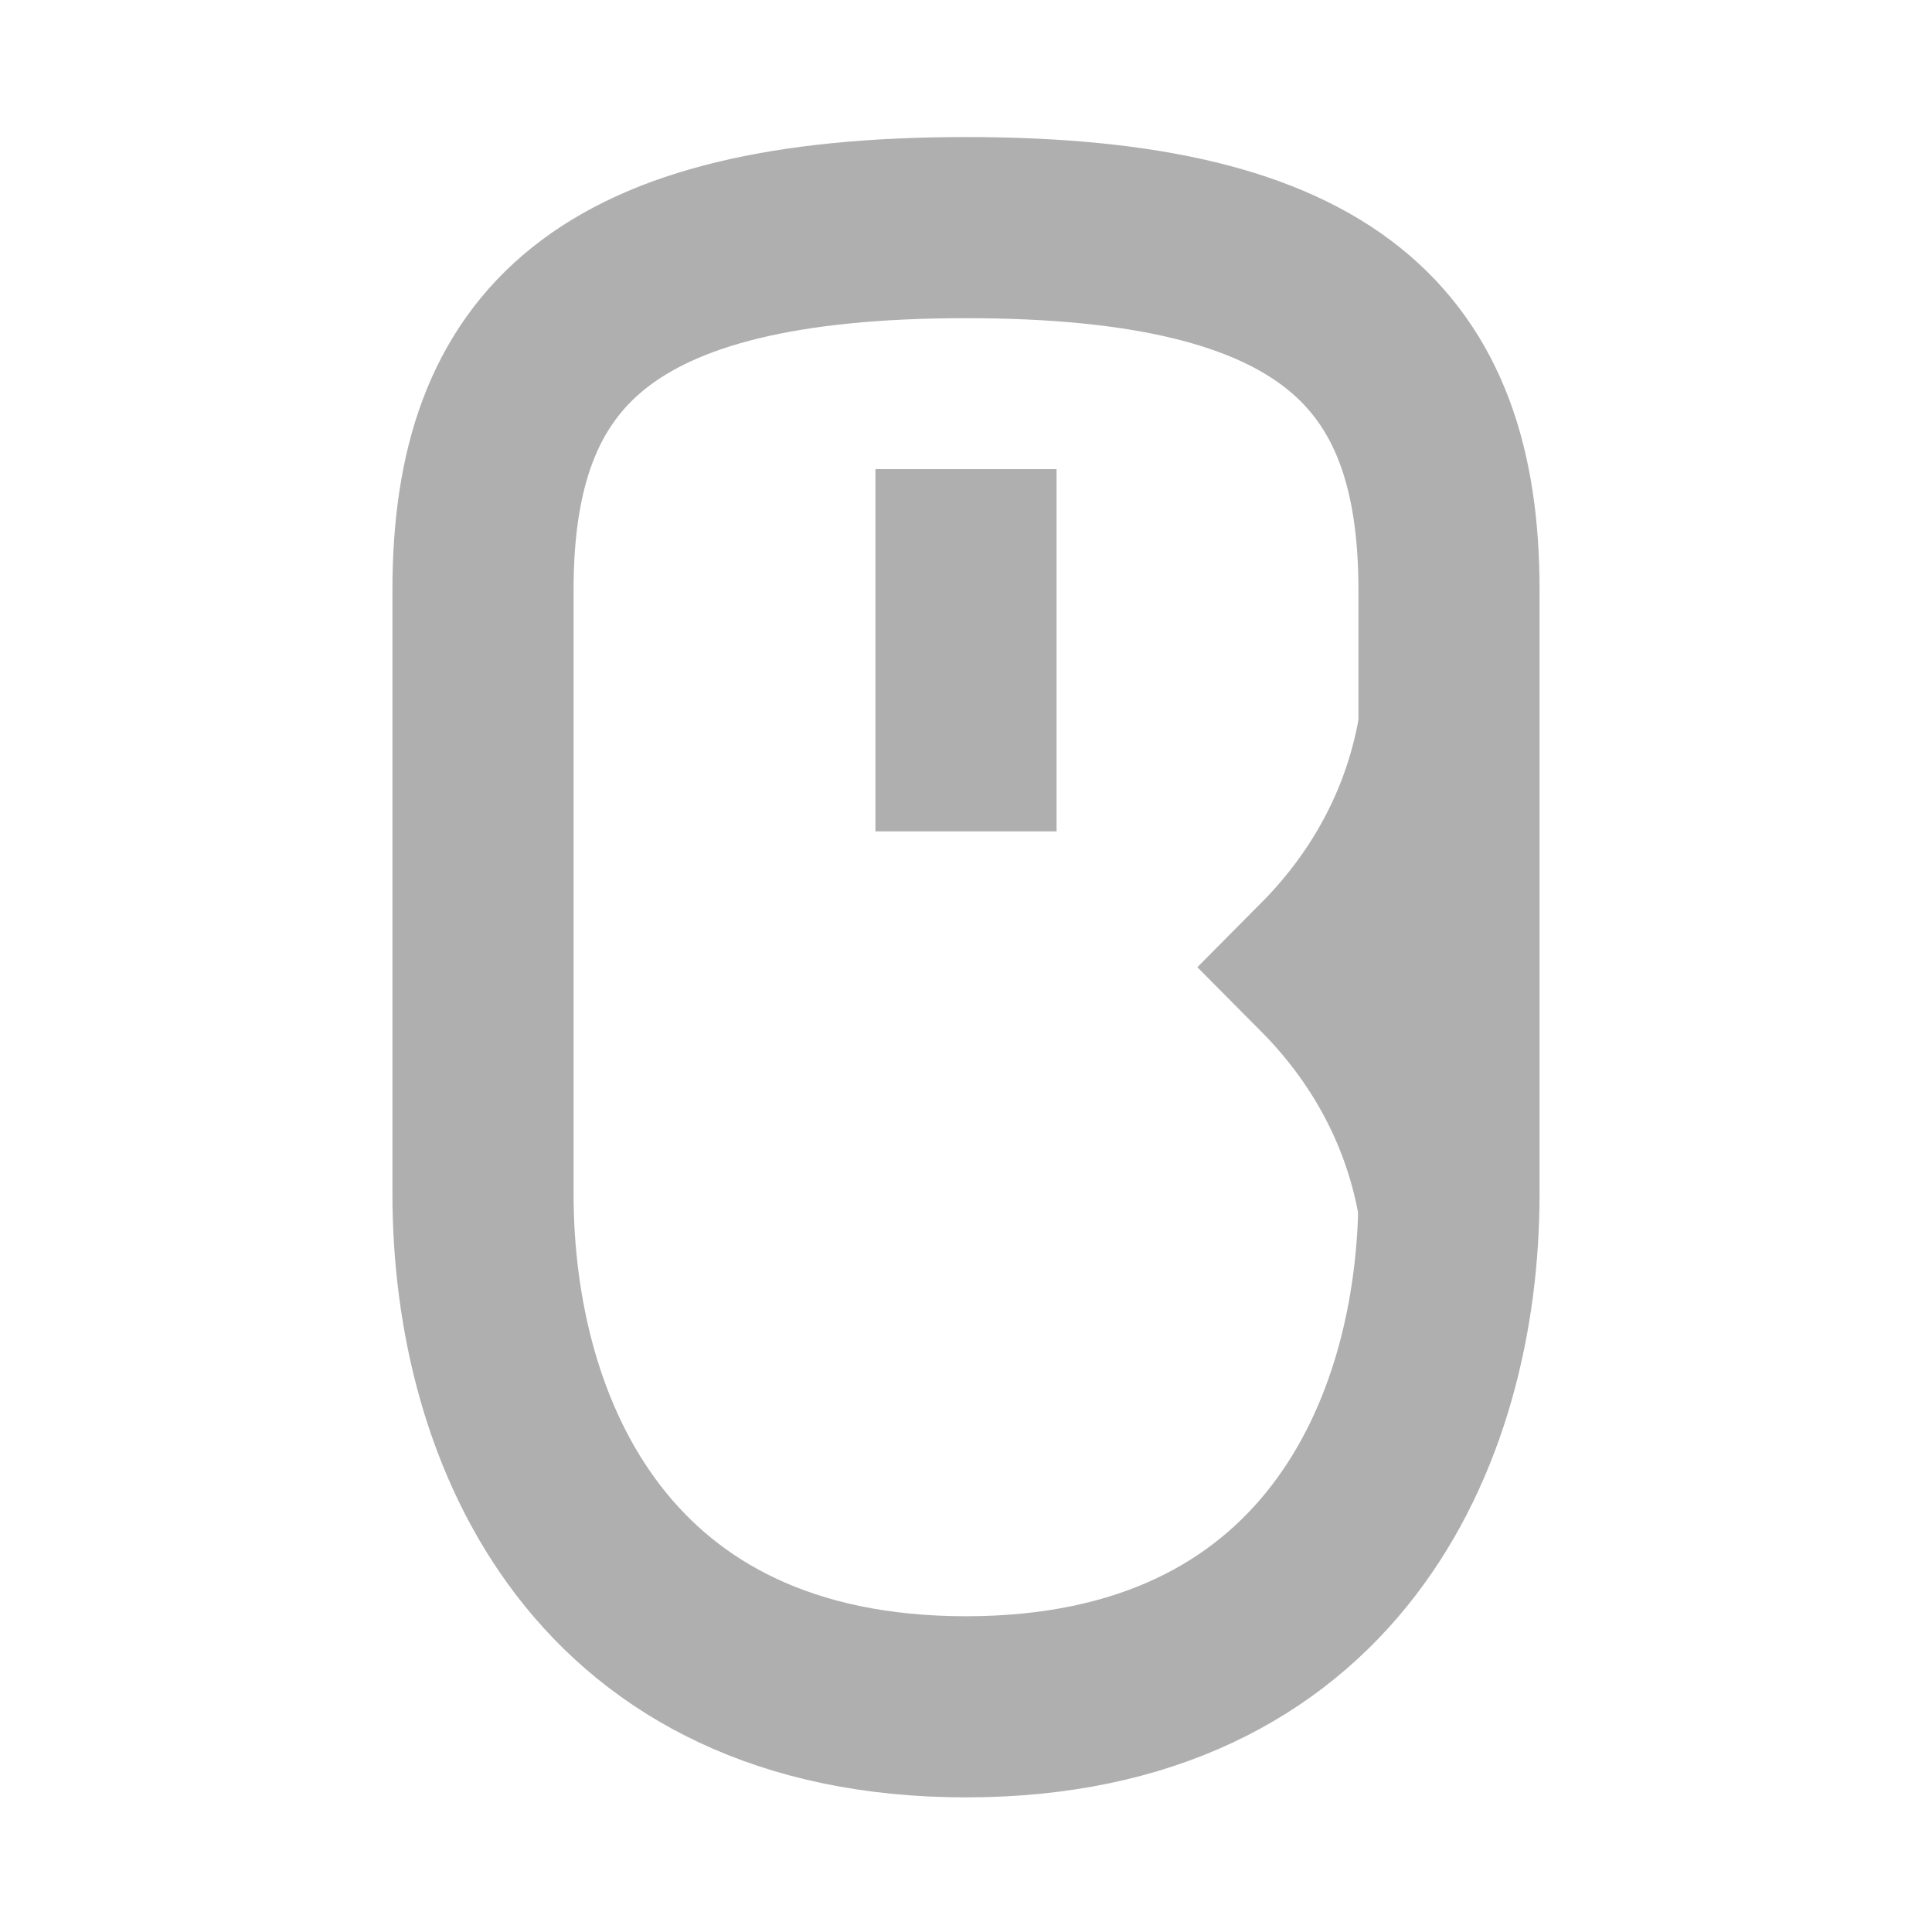 <?xml version="1.0" encoding="UTF-8" standalone="no"?>
<svg
   xmlns:dc="http://purl.org/dc/elements/1.1/"
   xmlns:cc="http://creativecommons.org/ns#"
   xmlns:rdf="http://www.w3.org/1999/02/22-rdf-syntax-ns#"
   xmlns:svg="http://www.w3.org/2000/svg"
   xmlns="http://www.w3.org/2000/svg"
   xmlns:sodipodi="http://sodipodi.sourceforge.net/DTD/sodipodi-0.dtd"
   xmlns:inkscape="http://www.inkscape.org/namespaces/inkscape"
   height="64"
   viewBox="0 0 64 64"
   width="64"
   version="1.1"
   id="svg14"
   sodipodi:docname="Indicator_NavigationRevit.svg"
   inkscape:version="0.92.4 5da689c313, 2019-01-14">
  <defs
     id="defs18" />
  <sodipodi:namedview
     pagecolor="#ffffff"
     bordercolor="#666666"
     borderopacity="1"
     objecttolerance="10"
     gridtolerance="10"
     guidetolerance="10"
     inkscape:pageopacity="0"
     inkscape:pageshadow="2"
     inkscape:window-width="640"
     inkscape:window-height="480"
     id="namedview16"
     showgrid="false"
     inkscape:zoom="10.3125"
     inkscape:cx="15.806061"
     inkscape:cy="31.612121"
     inkscape:current-layer="svg14" />
  <g
     transform="translate(0,-988.86)"
     id="g6"
     style="fill:none;stroke:#afafaf;stroke-width:6;font-variant-east_asian:normal;opacity:1;vector-effect:none;fill-opacity:1;stroke-linecap:butt;stroke-linejoin:miter;stroke-miterlimit:4;stroke-dasharray:none;stroke-dashoffset:0;stroke-opacity:1">
    <path
       d="m 16,1028.4 v -20 c 0,-8 4,-12 16,-12 12,0 16,4 16,12 v 20 c 0,8 -4,17 -16,17 -12,0 -16,-9 -16,-17 z"
       id="path2"
       inkscape:connector-curvature="0"
       style="font-variant-east_asian:normal;vector-effect:none;fill:none;fill-opacity:1;stroke:#afafaf;stroke-width:6;stroke-linecap:butt;stroke-linejoin:miter;stroke-miterlimit:4;stroke-dasharray:none;stroke-dashoffset:0;stroke-opacity:1" />
    <path
       d="m 32,1004.4 v 12"
       id="path4"
       inkscape:connector-curvature="0"
       style="font-variant-east_asian:normal;vector-effect:none;fill:none;fill-opacity:1;stroke:#afafaf;stroke-width:6;stroke-linecap:butt;stroke-linejoin:miter;stroke-miterlimit:4;stroke-dasharray:none;stroke-dashoffset:0;stroke-opacity:1" />
  </g>
  <g
     transform="matrix(1.044,0,0,-1.042,33.453,32.04)"
     id="g12"
     style="stroke:#afafaf;stroke-width:5.752;stroke-linecap:butt;stroke-linejoin:miter;font-variant-east_asian:normal;opacity:1;vector-effect:none;fill:none;fill-opacity:1;stroke-miterlimit:4;stroke-dasharray:none;stroke-dashoffset:0;stroke-opacity:1">
    <g
       transform="scale(1,-1)"
       id="g10"
       style="fill:none;stroke:#afafaf;stroke-width:5.752;stroke-linecap:butt;stroke-linejoin:miter;font-variant-east_asian:normal;vector-effect:none;fill-opacity:1;stroke-miterlimit:4;stroke-dasharray:none;stroke-dashoffset:0;stroke-opacity:1">
      <path
         d="M 13.917,7.5 C 13.463,4.833 12.204,2.222 10,0 c 2.204,-2.222 3.463,-4.833 3.917,-7.5"
         id="path8"
         inkscape:connector-curvature="0"
         style="stroke:#afafaf;stroke-width:5.752;stroke-linecap:butt;stroke-linejoin:miter;font-variant-east_asian:normal;vector-effect:none;fill:none;fill-opacity:1;stroke-miterlimit:4;stroke-dasharray:none;stroke-dashoffset:0;stroke-opacity:1" />
    </g>
  </g>
</svg>
